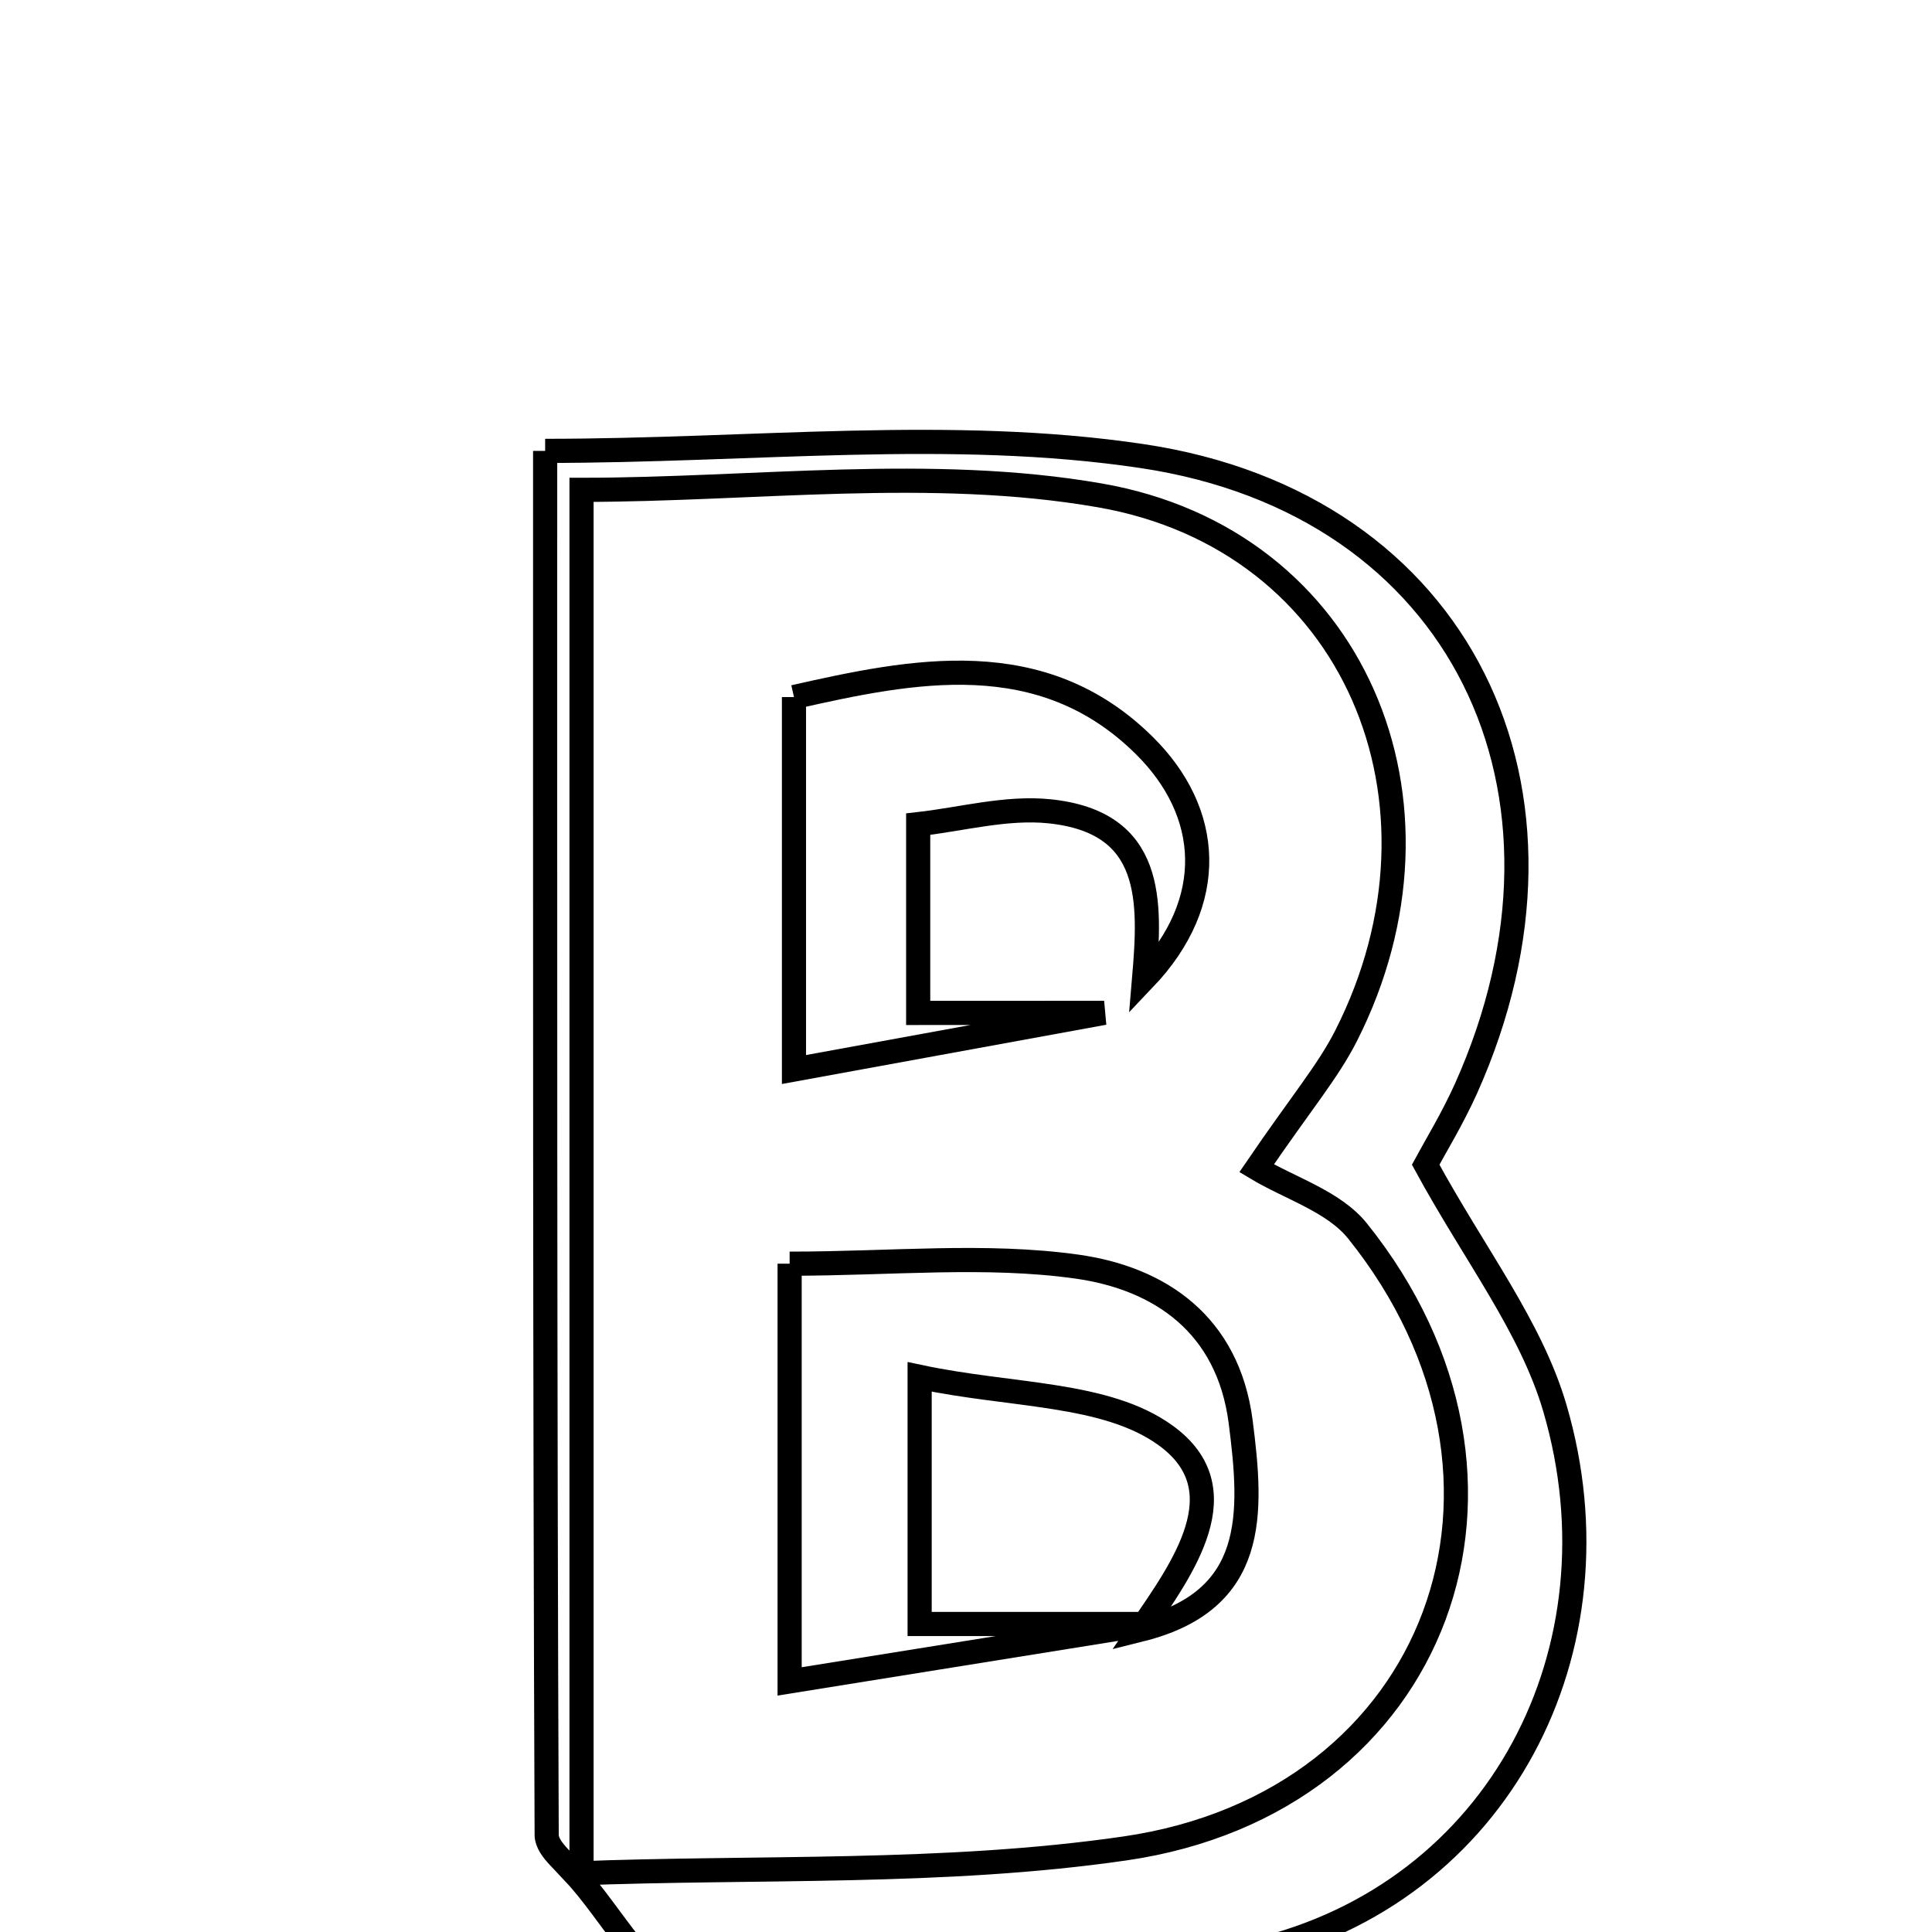 <svg xmlns="http://www.w3.org/2000/svg" viewBox="0.0 0.0 24.0 24.0" height="200px" width="200px"><path fill="none" stroke="black" stroke-width=".3" stroke-opacity="1.0"  filling="0" d="M6.772 5.601 C9.354 5.601 11.82 5.311 14.19 5.666 C18.159 6.259 19.862 9.839 18.211 13.523 C18.043 13.896 17.828 14.249 17.71 14.468 C18.315 15.581 19.019 16.479 19.316 17.495 C20.189 20.477 18.633 23.525 15.57 24.237 C13.305 24.764 10.881 24.689 8.528 24.682 C8.063 24.68 7.6 23.767 7.136 23.273 C9.417 23.184 11.727 23.288 13.974 22.962 C17.886 22.394 19.344 18.381 16.863 15.291 C16.568 14.924 16.021 14.76 15.61 14.513 C16.164 13.701 16.497 13.31 16.722 12.866 C18.188 9.974 16.833 6.706 13.664 6.154 C11.569 5.789 9.359 6.085 7.224 6.085 C7.224 12.026 7.224 17.693 7.224 23.361 C7.074 23.172 6.792 22.984 6.791 22.794 C6.768 17.137 6.772 11.48 6.772 5.601"></path>
<path fill="none" stroke="black" stroke-width=".3" stroke-opacity="1.0"  filling="0" d="M9.863 8.659 C11.338 8.326 12.94 7.996 14.218 9.264 C15.049 10.088 15.132 11.197 14.212 12.162 C14.294 11.197 14.342 10.213 13.036 10.078 C12.497 10.023 11.937 10.179 11.406 10.238 C11.406 11.063 11.406 11.708 11.406 12.583 C12.251 12.582 12.984 12.582 13.716 12.582 C12.506 12.803 11.297 13.024 9.863 13.286 C9.863 11.611 9.863 10.225 9.863 8.659"></path>
<path fill="none" stroke="black" stroke-width=".3" stroke-opacity="1.0"  filling="0" d="M9.809 15.698 C11.069 15.698 12.242 15.575 13.376 15.734 C14.404 15.878 15.255 16.449 15.412 17.662 C15.559 18.808 15.62 19.881 14.169 20.244 C14.696 19.477 15.407 18.503 14.481 17.832 C13.738 17.293 12.566 17.347 11.424 17.104 C11.424 18.383 11.424 19.177 11.424 20.174 C12.455 20.174 13.353 20.174 14.25 20.174 C12.83 20.402 11.41 20.629 9.809 20.887 C9.809 18.954 9.809 17.405 9.809 15.698"></path></svg>